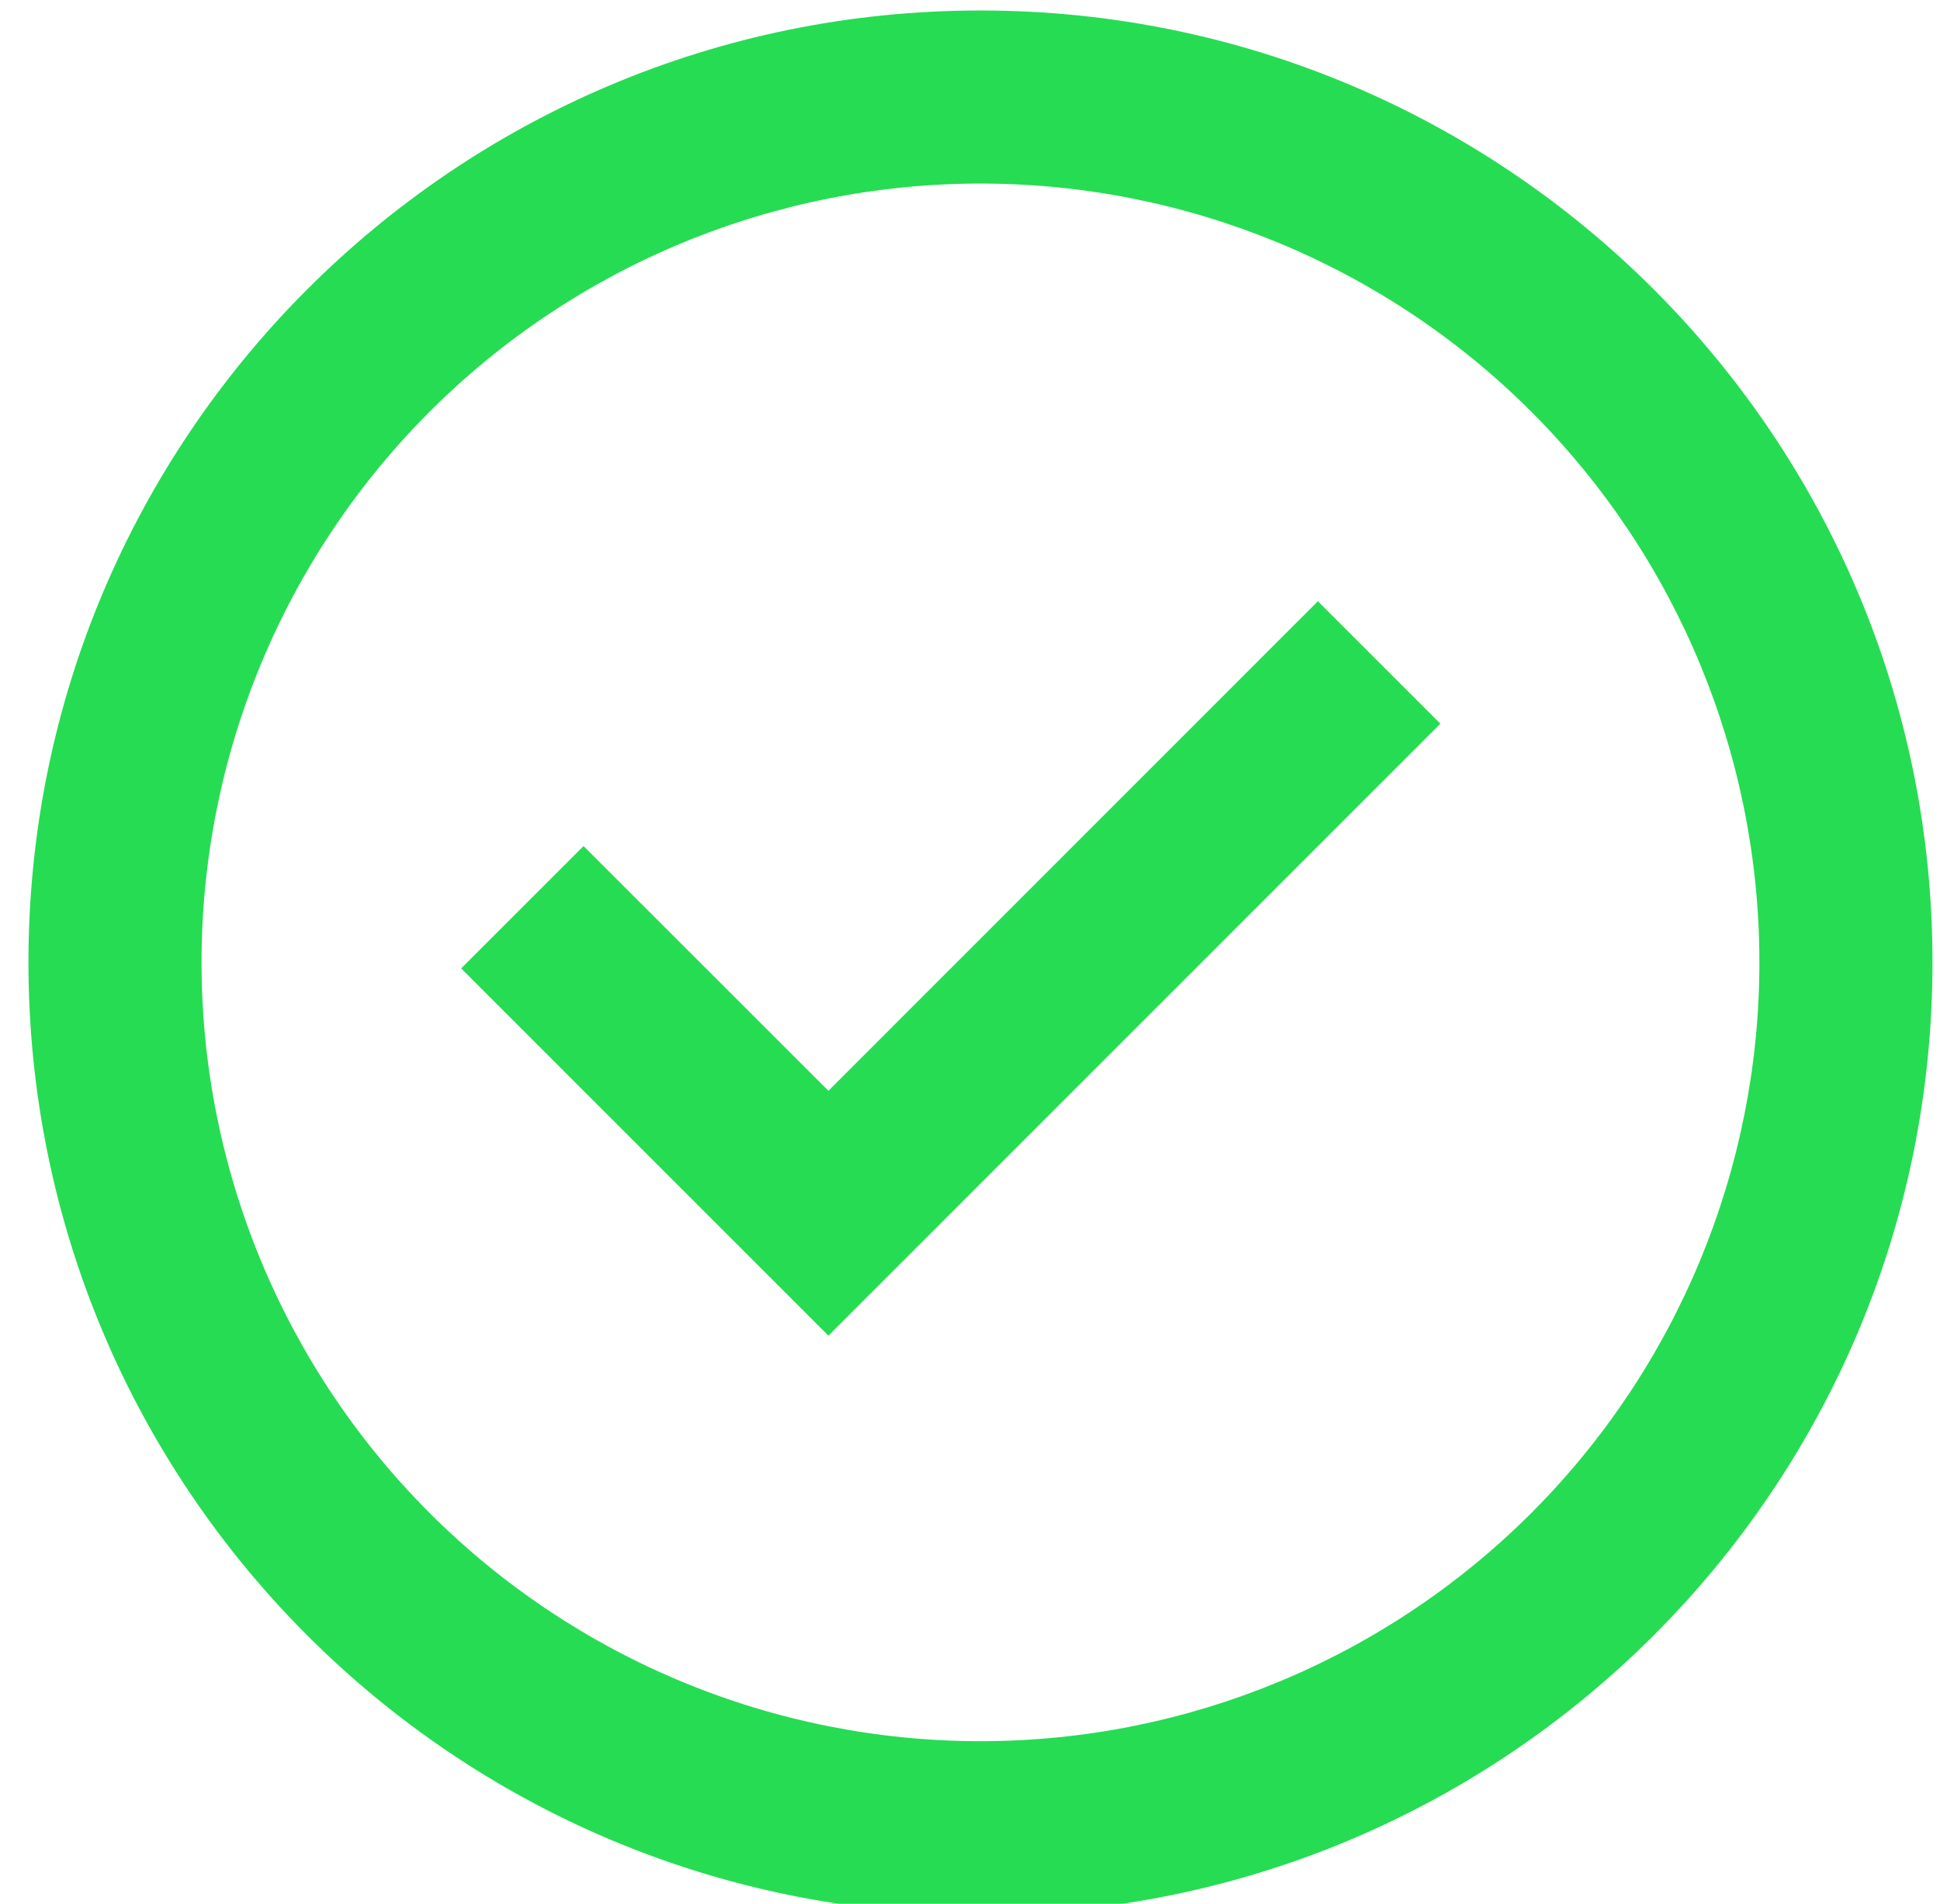 <svg width="54" height="53" viewBox="0 0 54 53" fill="none" xmlns="http://www.w3.org/2000/svg">
<path d="M23.059 37.184L12.837 26.96L16.243 23.554L23.059 30.367L36.684 16.738L40.093 20.147L23.059 37.184Z" fill="#26DC53"/>
<path fill-rule="evenodd" clip-rule="evenodd" d="M0.792 26.792C0.792 12.156 12.656 0.292 27.291 0.292C41.927 0.292 53.791 12.156 53.791 26.792C53.791 41.427 41.927 53.292 27.291 53.292C12.656 53.292 0.792 41.427 0.792 26.792ZM27.291 48.474C24.444 48.474 21.625 47.913 18.994 46.823C16.364 45.733 13.973 44.136 11.96 42.123C9.947 40.11 8.35 37.72 7.26 35.089C6.17 32.459 5.61 29.639 5.61 26.792C5.61 23.945 6.17 21.125 7.26 18.494C8.35 15.864 9.947 13.474 11.96 11.46C13.973 9.447 16.364 7.85 18.994 6.76C21.625 5.671 24.444 5.11 27.291 5.11C33.042 5.11 38.557 7.394 42.623 11.46C46.689 15.527 48.973 21.041 48.973 26.792C48.973 32.542 46.689 38.057 42.623 42.123C38.557 46.189 33.042 48.474 27.291 48.474Z" fill="#26DC53"/>
</svg>
